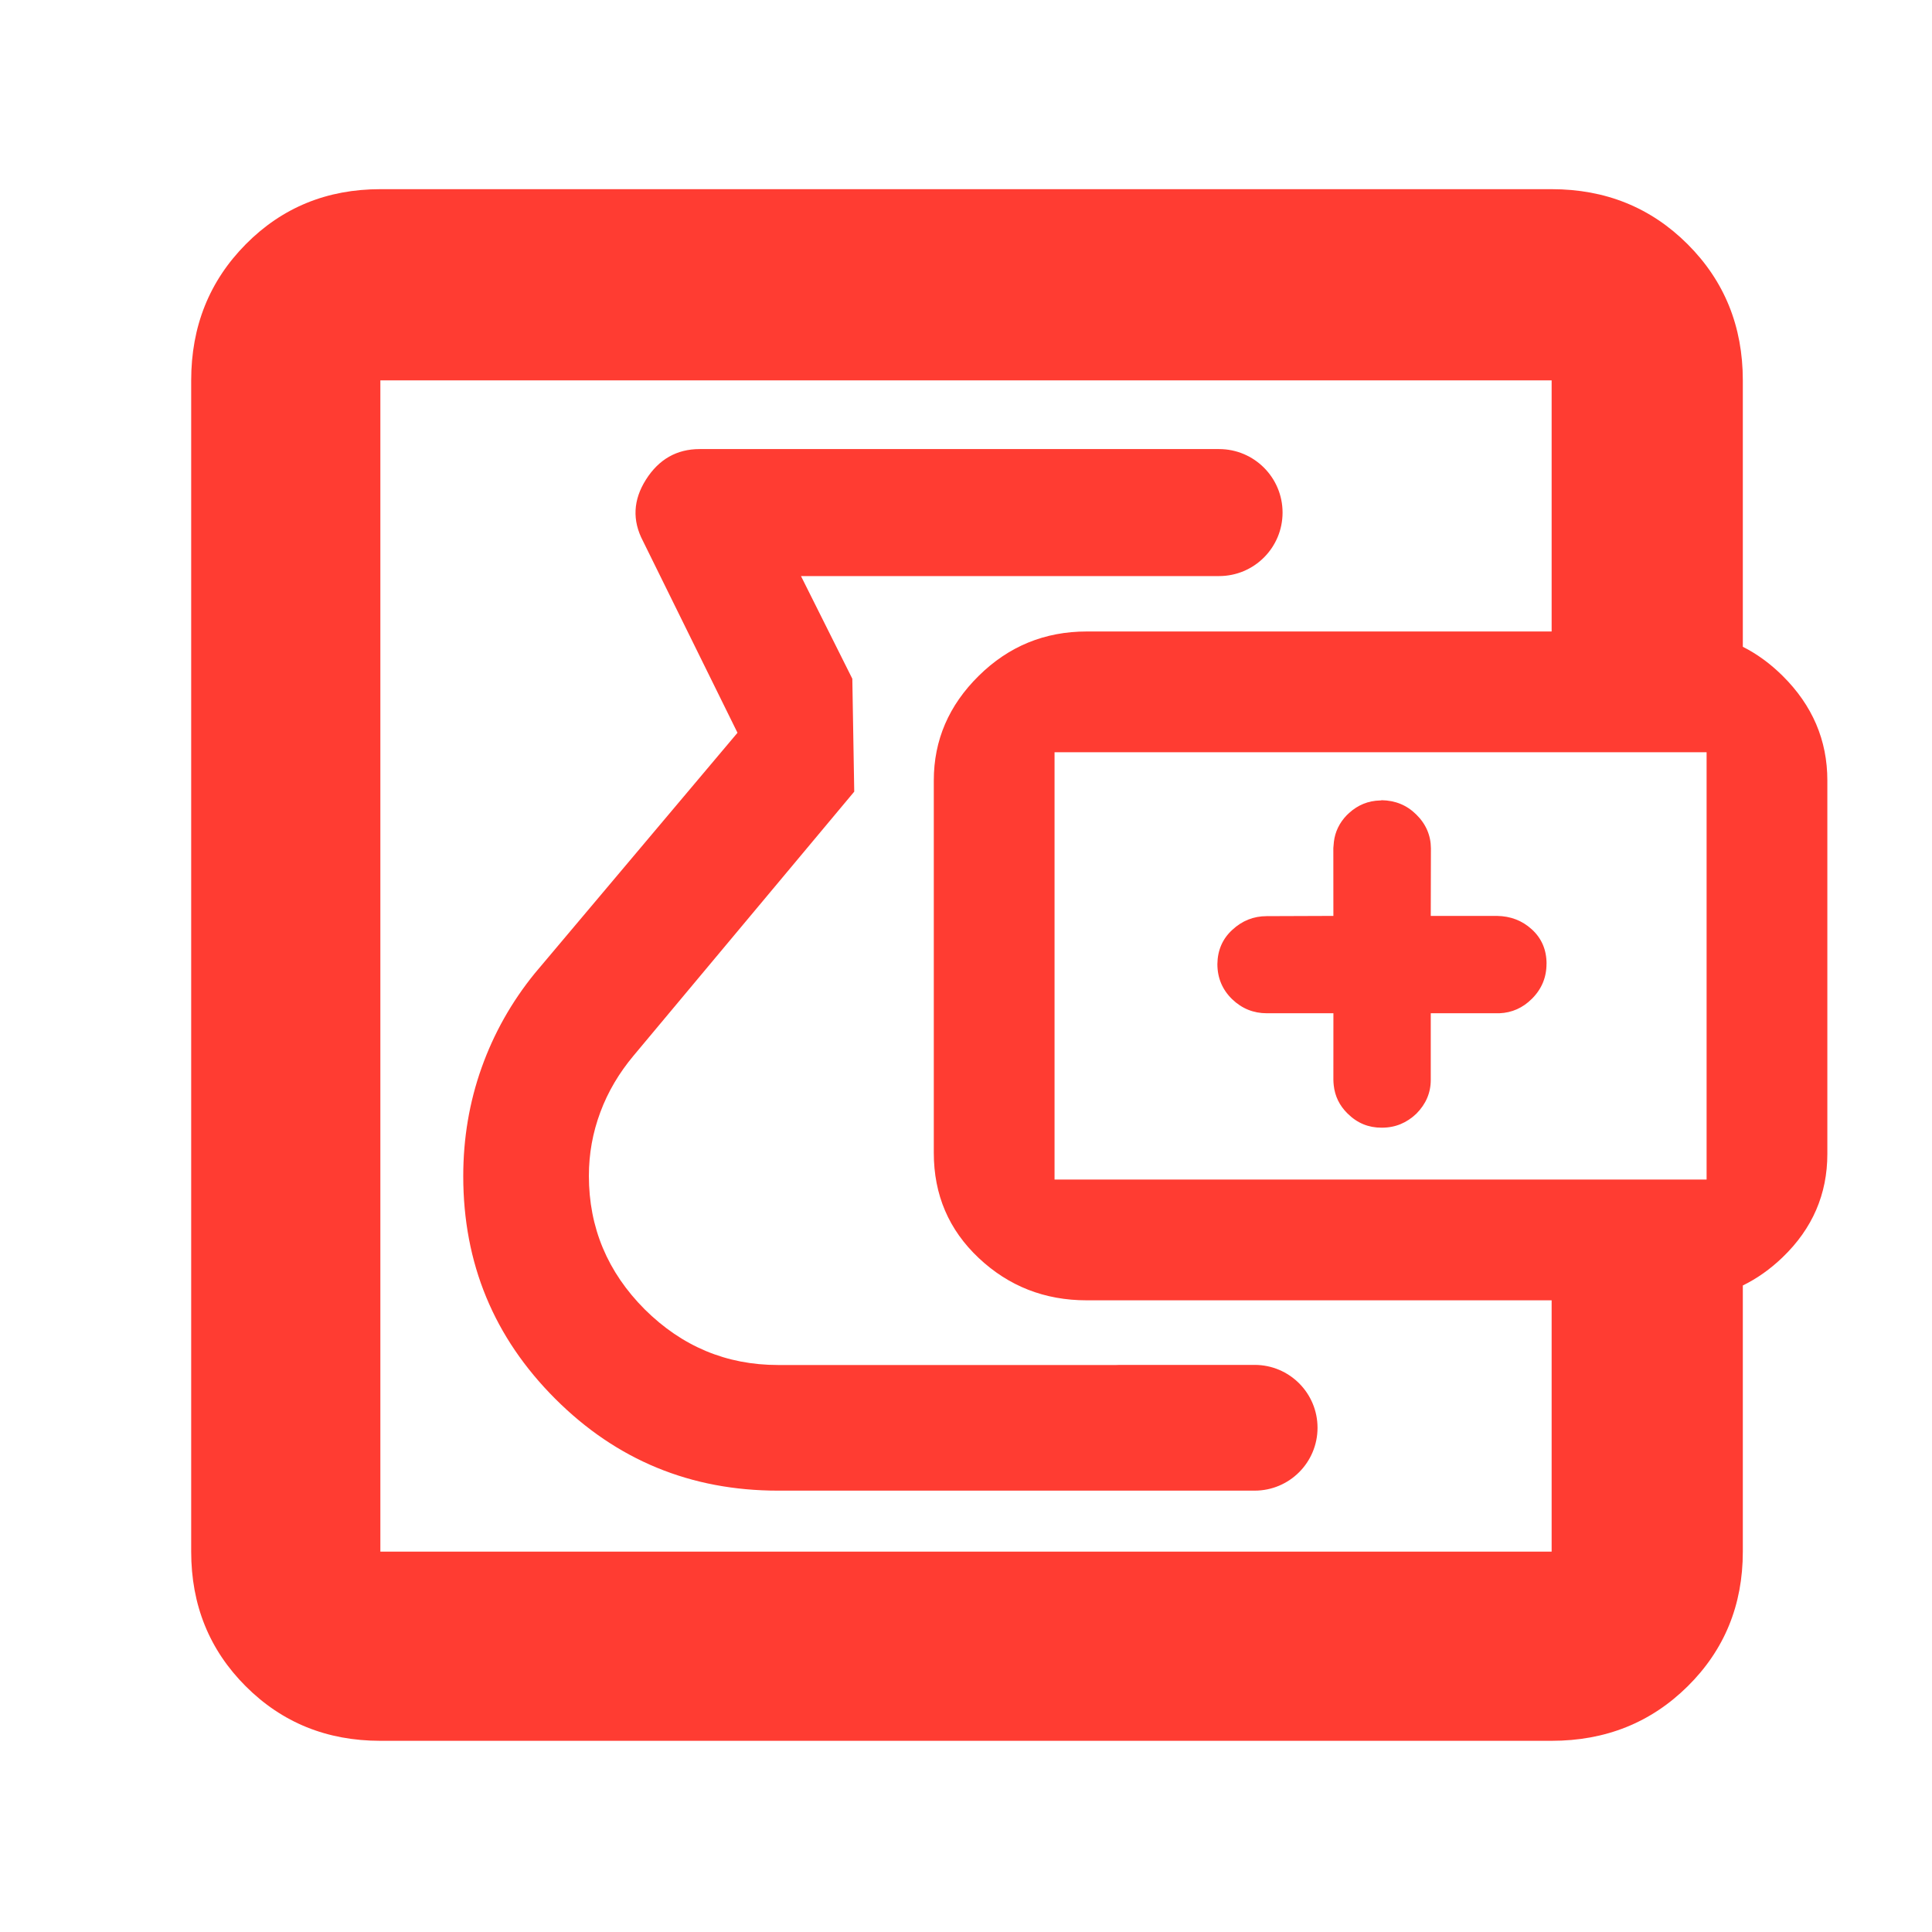 <svg height="48" viewBox="0 -960 960 960" width="48" xmlns="http://www.w3.org/2000/svg"><path fill="rgb(255, 60, 50)" d="m189-95c-26.533 0-48.833-9.033-66.9-27.1s-27.1-40.367-27.1-66.9v-582c0-26.807 9.033-49.343 27.1-67.61 18.067-18.26 40.367-27.39 66.9-27.39h582c26.807 0 49.343 9.13 67.61 27.39 18.26 18.267 27.39 40.803 27.39 67.61v132.383c7.06 3.559 13.647 8.368 19.76 14.426 14.827 14.687 22.24 32.01 22.24 51.97v185.593c0 20.007-7.413 37.133-22.24 51.38-6.113 5.877-12.7 10.541-19.76 13.994v132.254c0 26.533-9.13 48.833-27.39 66.9-18.267 18.067-40.803 27.1-67.61 27.1zm582-676h-582v582h582v-124.878h-231c-20.9 0-38.79-7.007-53.67-21.02-14.887-14.007-22.33-31.417-22.33-52.23v-185.093c0-19.96 7.443-37.283 22.33-51.97 14.88-14.687 32.77-22.03 53.67-22.03h231zm77 397.122v-212.343h-324v212.343zm-291.542 92.088h66.974c17.253 0 31.239 13.986 31.24 31.239 0 17.253-13.987 31.24-31.24 31.24h-11.38v.001h-225.459c-43.351 0-80.244-15.18-110.706-45.65-30.477-30.48-45.701-67.26-45.701-110.62 0-18.79 3.034-36.79 9.103-53.84 6.067-17.04 14.888-32.75 26.475-46.98l100.69-119.49-46.989-95.32c-5.369-10.21-4.874-20.4 1.505-30.47 6.376-10.08 15.277-15.18 26.689-15.18h258.086c17.427 0 31.554 14.127 31.554 31.554s-14.127 31.554-31.554 31.554h-56.327v.002h-151.414l25.509 51.01.952 56.106-109.645 131.174c-7.195 8.61-12.701 17.85-16.501 28.06-3.811 10.21-5.705 20.68-5.705 31.69 0 25.65 9.251 47.8 27.75 66.33 18.514 18.38 40.585 27.64 66.229 27.64h168.083c.589-.033 1.184-.05 1.782-.05zm106.07-256.79c.075-1.01.177-2.02.278-3.16.595-4.94 2.723-9.38 6.357-13.16.138-.13.278-.26.418-.39.253-.26.518-.5.785-.75 4.355-3.94 9.446-6.09 15.511-6.22.228 0 .444 0 .671-.12 6.7.12 12.447 2.4 17.171 7.09 4.8 4.69 7.269 10.39 7.295 16.84l-.077 33.56h32.949c6.698.12 12.447 2.27 17.297 6.71 4.85 4.43 7.294 10.13 7.294 17.09 0 0-.013 0-.026 0 .013 6.71-2.393 12.54-7.231 17.36-4.558 4.56-9.952 6.96-16.157 7.21-.392 0-.798 0-1.189 0h-32.937v33.05c.012 6.46-2.381 12.03-7.129 16.84-4.8 4.56-10.422 6.97-17.158 6.97-.127 0-.164 0-.203 0-6.495 0-12.093-2.28-16.905-7.09-3.988-3.92-6.229-8.61-6.812-13.93-.101-.89-.165-1.9-.178-2.79l.013-33.05h-33.101c-6.558 0-12.333-2.28-17.208-6.97-4.812-4.67-7.344-10.5-7.344-17.47.089-6.84 2.545-12.54 7.382-16.97 4.889-4.56 10.573-6.84 17.133-6.84.026-.12.164 0 .202 0l32.923-.12z"/></svg>
